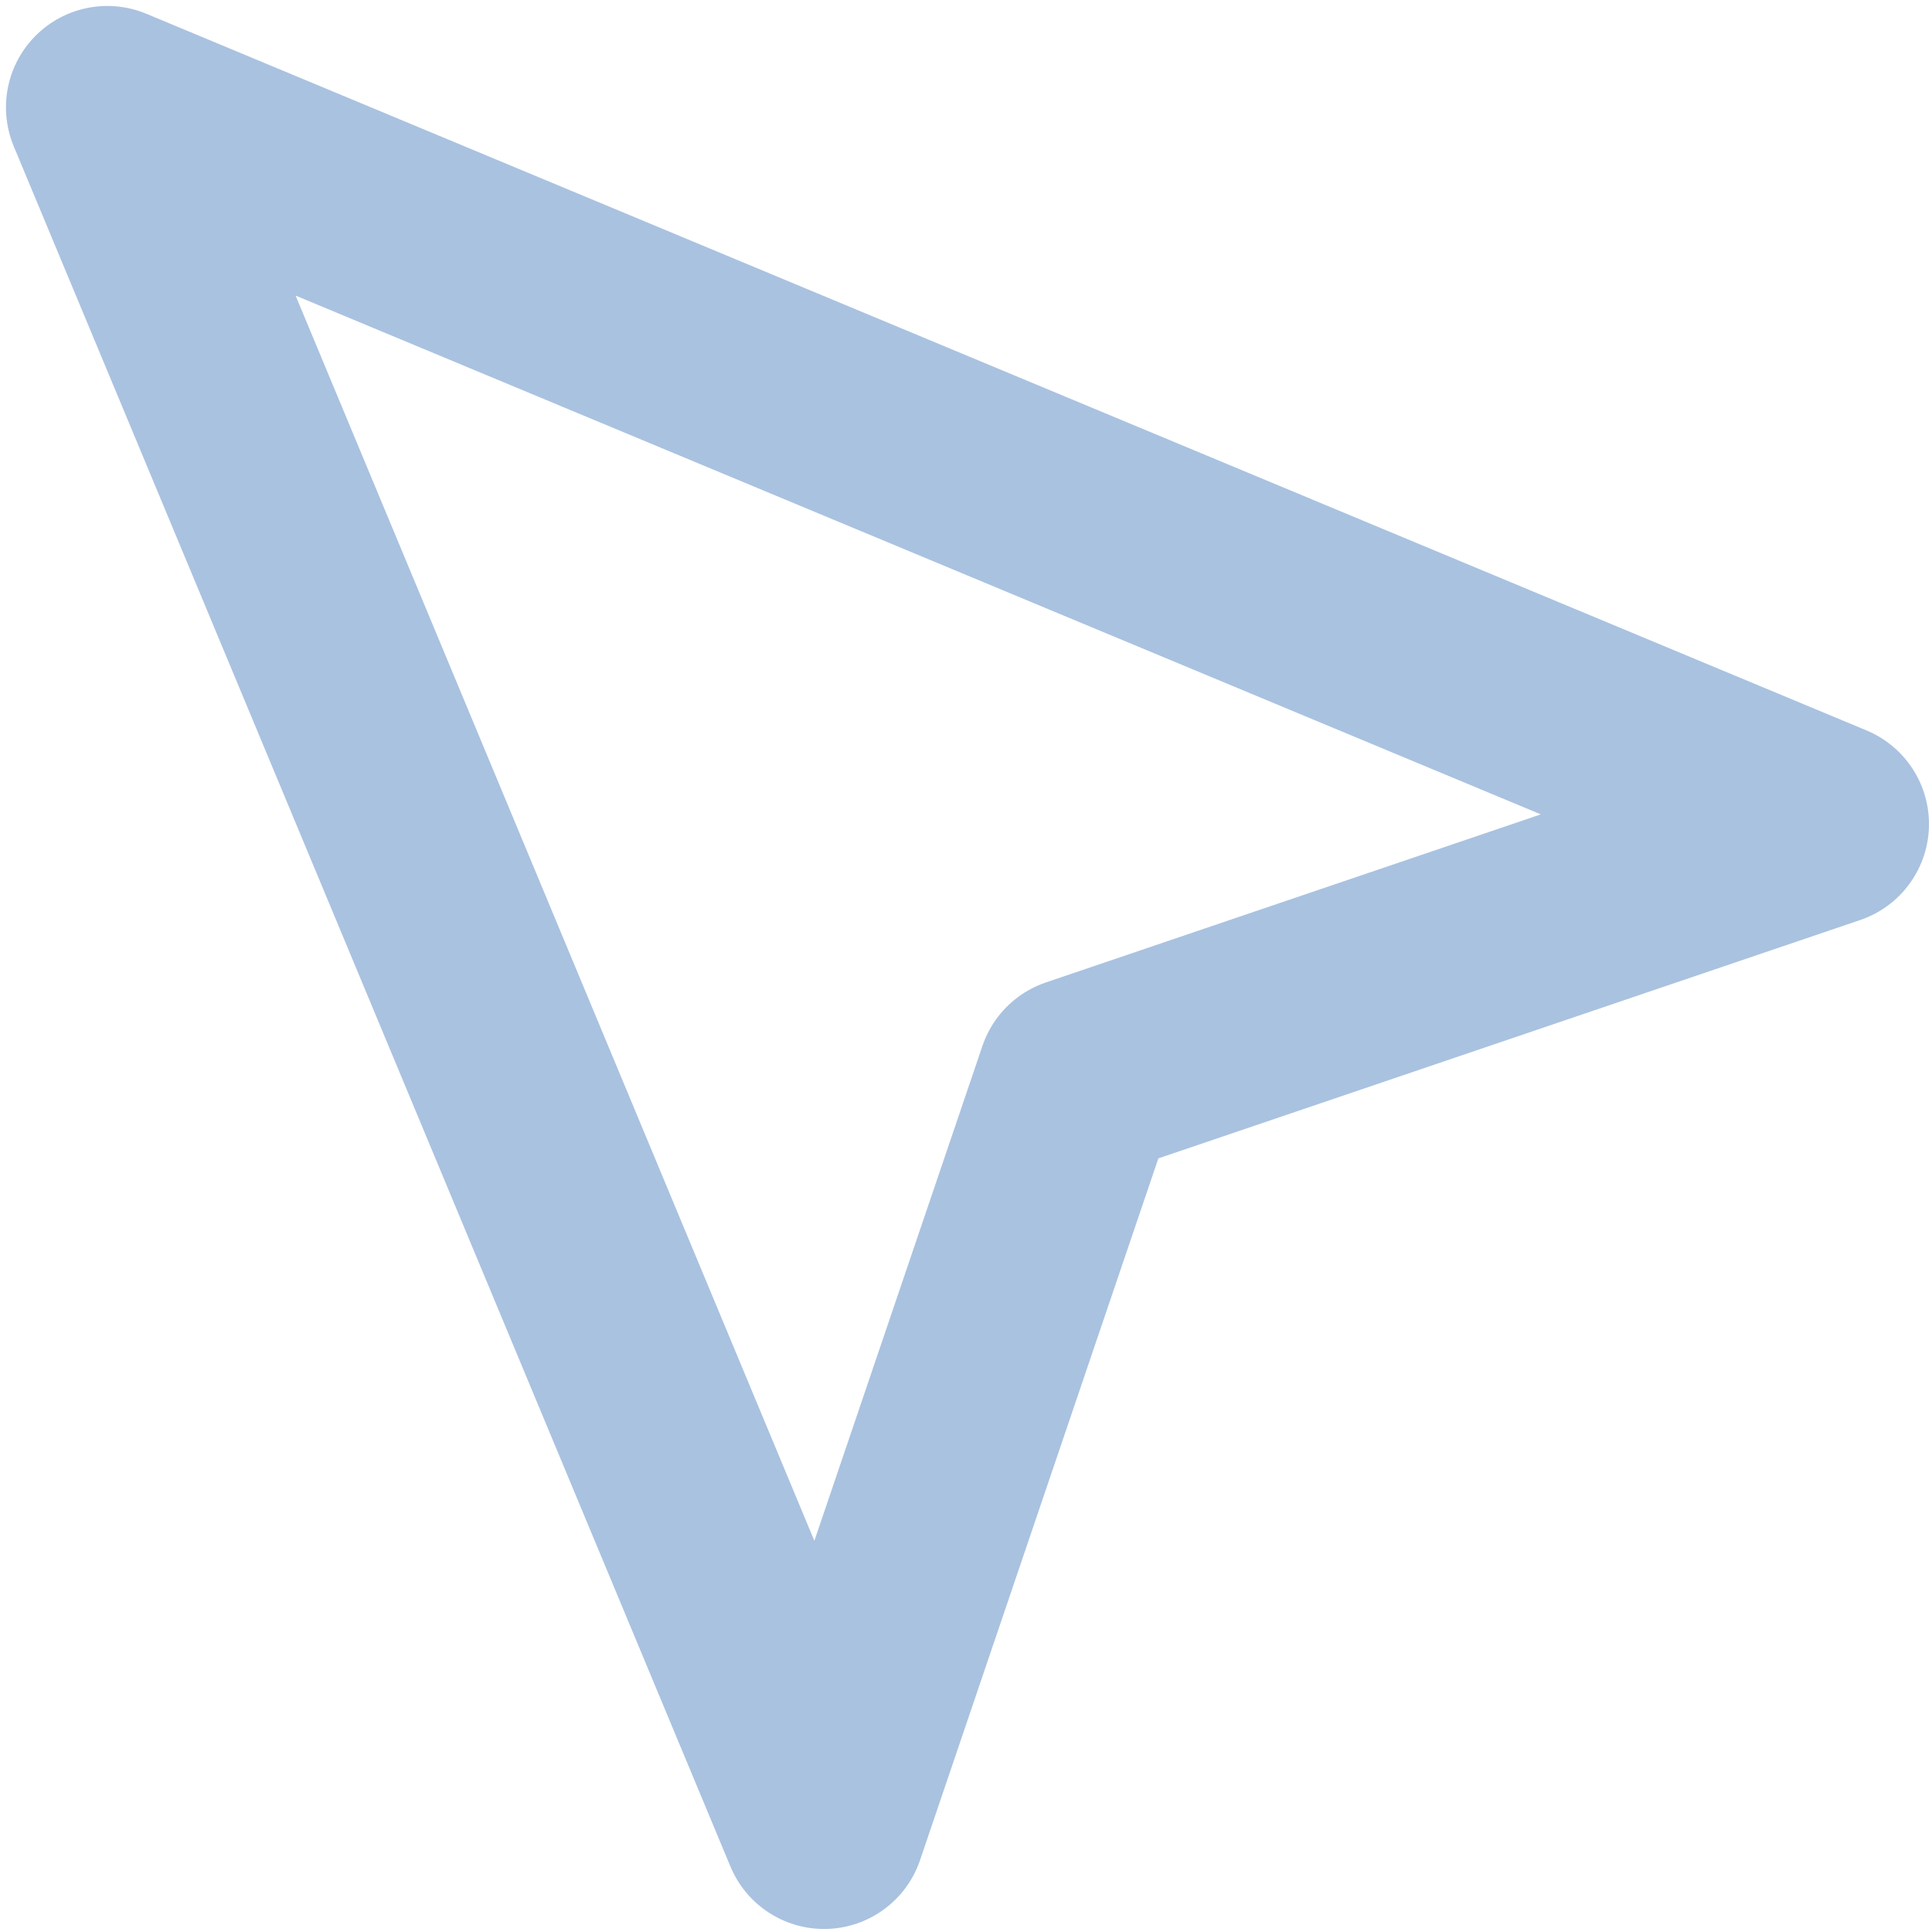 <svg width="54" height="54" viewBox="0 0 54 54" fill="none" xmlns="http://www.w3.org/2000/svg">
    <path d="M3 3L23.032 51.082L30.143 30.143L51.082 23.032L3 3Z" stroke="#A9C2E0" stroke-width="5.667" stroke-linecap="round" stroke-linejoin="round"/>
</svg>
